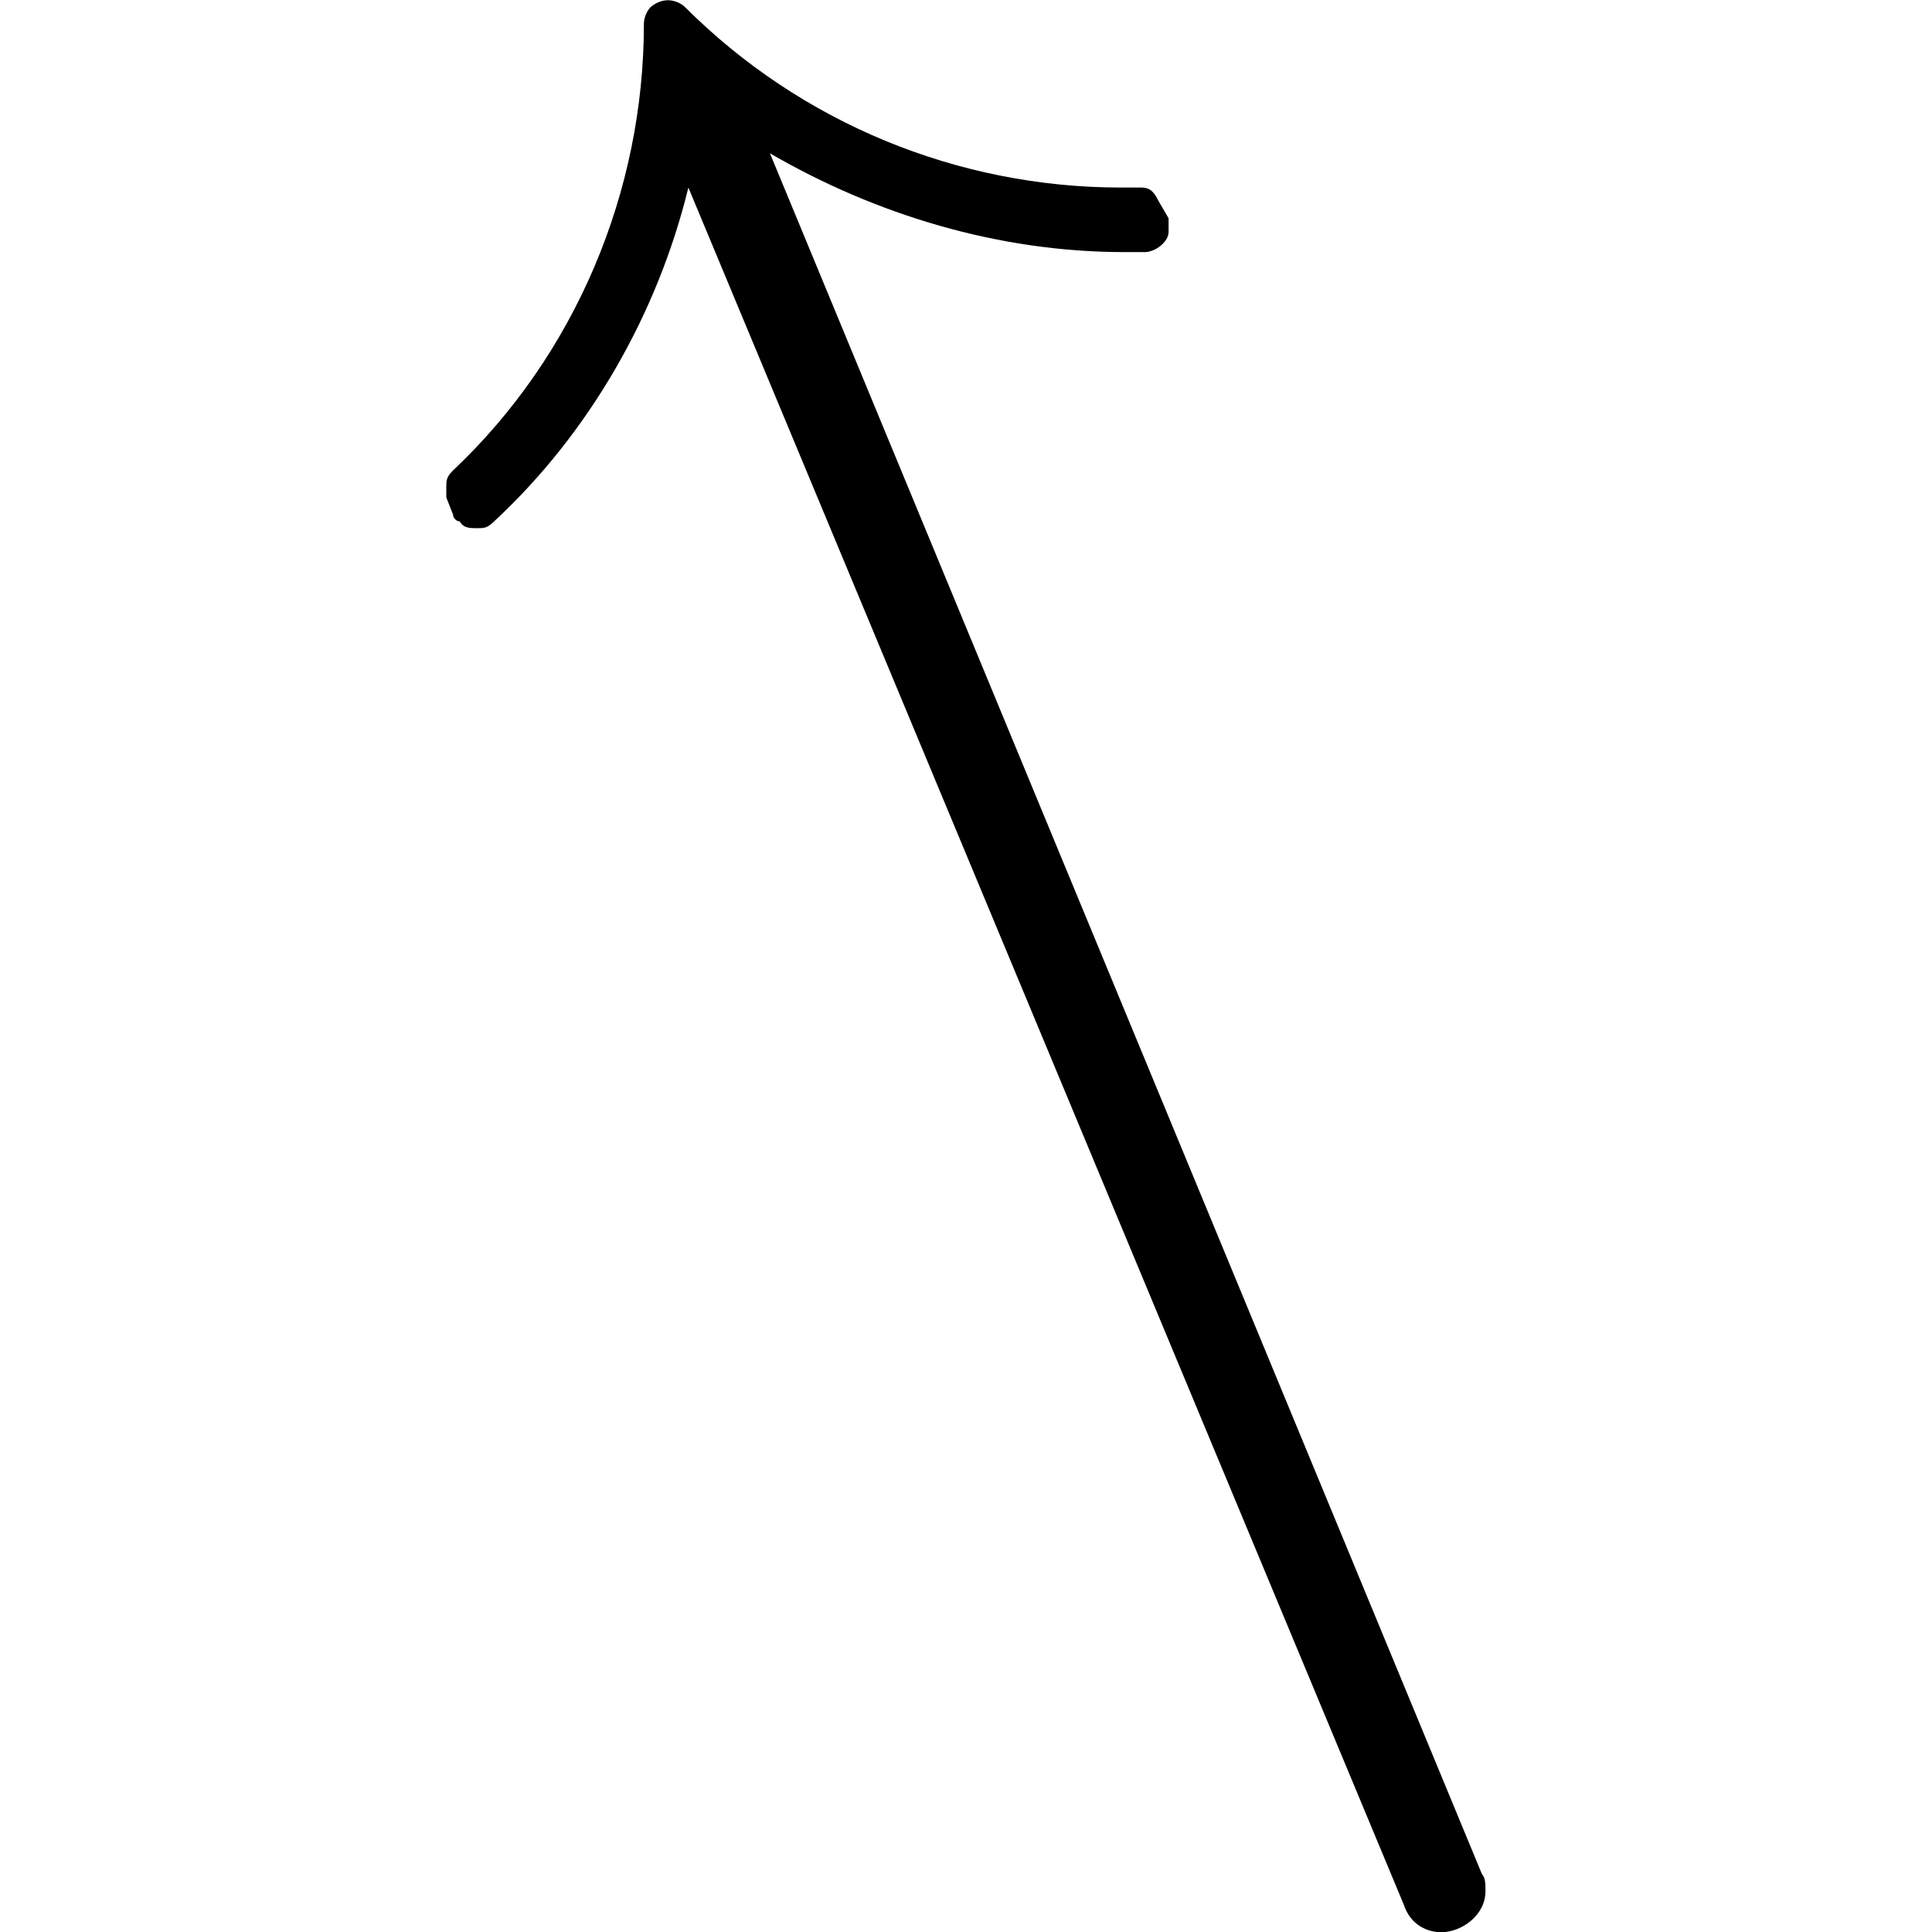 <?xml version="1.0" encoding="UTF-8" standalone="no"?>
<svg
   xmlns:dc="http://purl.org/dc/elements/1.1/"
   xmlns:cc="http://creativecommons.org/ns#"
   xmlns:rdf="http://www.w3.org/1999/02/22-rdf-syntax-ns#"
   xmlns:svg="http://www.w3.org/2000/svg"
   xmlns="http://www.w3.org/2000/svg"
   xmlns:xlink="http://www.w3.org/1999/xlink"
   xmlns:sodipodi="http://sodipodi.sourceforge.net/DTD/sodipodi-0.dtd"
   xmlns:inkscape="http://www.inkscape.org/namespaces/inkscape"
   sodipodi:docname="temp.svg"
   id="svg17"
   version="1.1"
   viewBox="0 0 4.766 8.859"
   height="64px"
   width="64px">
  <sodipodi:namedview
     id="namedview19"
     inkscape:window-height="480"
     inkscape:window-width="640"
     inkscape:pageshadow="2"
     inkscape:pageopacity="0"
     guidetolerance="10"
     gridtolerance="10"
     objecttolerance="10"
     borderopacity="1"
     bordercolor="#666666"
     pagecolor="#ffffff" />
  <defs
     id="defs10">
    <g
       id="g8">
      <symbol
         id="glyph0-0"
         overflow="visible">
        <path
           id="path2"
           d=""
           style="stroke:none" />
      </symbol>
      <symbol
         id="glyph0-1"
         overflow="visible">
        <path
           id="path5"
           d="M 1.688,-6.891 C 1.672,-6.875 1.656,-6.844 1.656,-6.812 c 0,0.766 -0.312,1.516 -0.875,2.047 C 0.75,-4.734 0.75,-4.719 0.75,-4.688 c 0,0.016 0,0.031 0,0.047 L 0.781,-4.562 c 0,0.016 0.016,0.031 0.031,0.031 C 0.828,-4.5 0.859,-4.5 0.891,-4.5 c 0.031,0 0.047,0 0.078,-0.031 0.438,-0.406 0.75,-0.953 0.891,-1.531 l 3.281,7.875 C 5.172,1.906 5.25,1.938 5.312,1.938 c 0.094,0 0.203,-0.078 0.203,-0.188 0,-0.031 0,-0.062 -0.016,-0.078 L 2.234,-6.219 c 0.484,0.281 1.047,0.453 1.625,0.453 h 0.094 C 4,-5.766 4.062,-5.812 4.062,-5.859 v -0.062 L 4.016,-6 C 4,-6.031 3.984,-6.062 3.938,-6.062 H 3.844 c -0.75,0 -1.469,-0.297 -2,-0.828 -0.016,-0.016 -0.047,-0.031 -0.078,-0.031 -0.031,0 -0.062,0.016 -0.078,0.031 z m 0,0"
           style="stroke:none" />
      </symbol>
    </g>
  </defs>
  <g
     transform="translate(-149.462,-127.843)"
     id="surface1">
    <g
       id="g14"
       style="fill:#000000;fill-opacity:1">
      <use
         height="100%"
         width="100%"
         id="use12"
         y="134.765"
         x="148.712"
         xlink:href="#glyph0-1" />
    </g>
  </g>
</svg>
